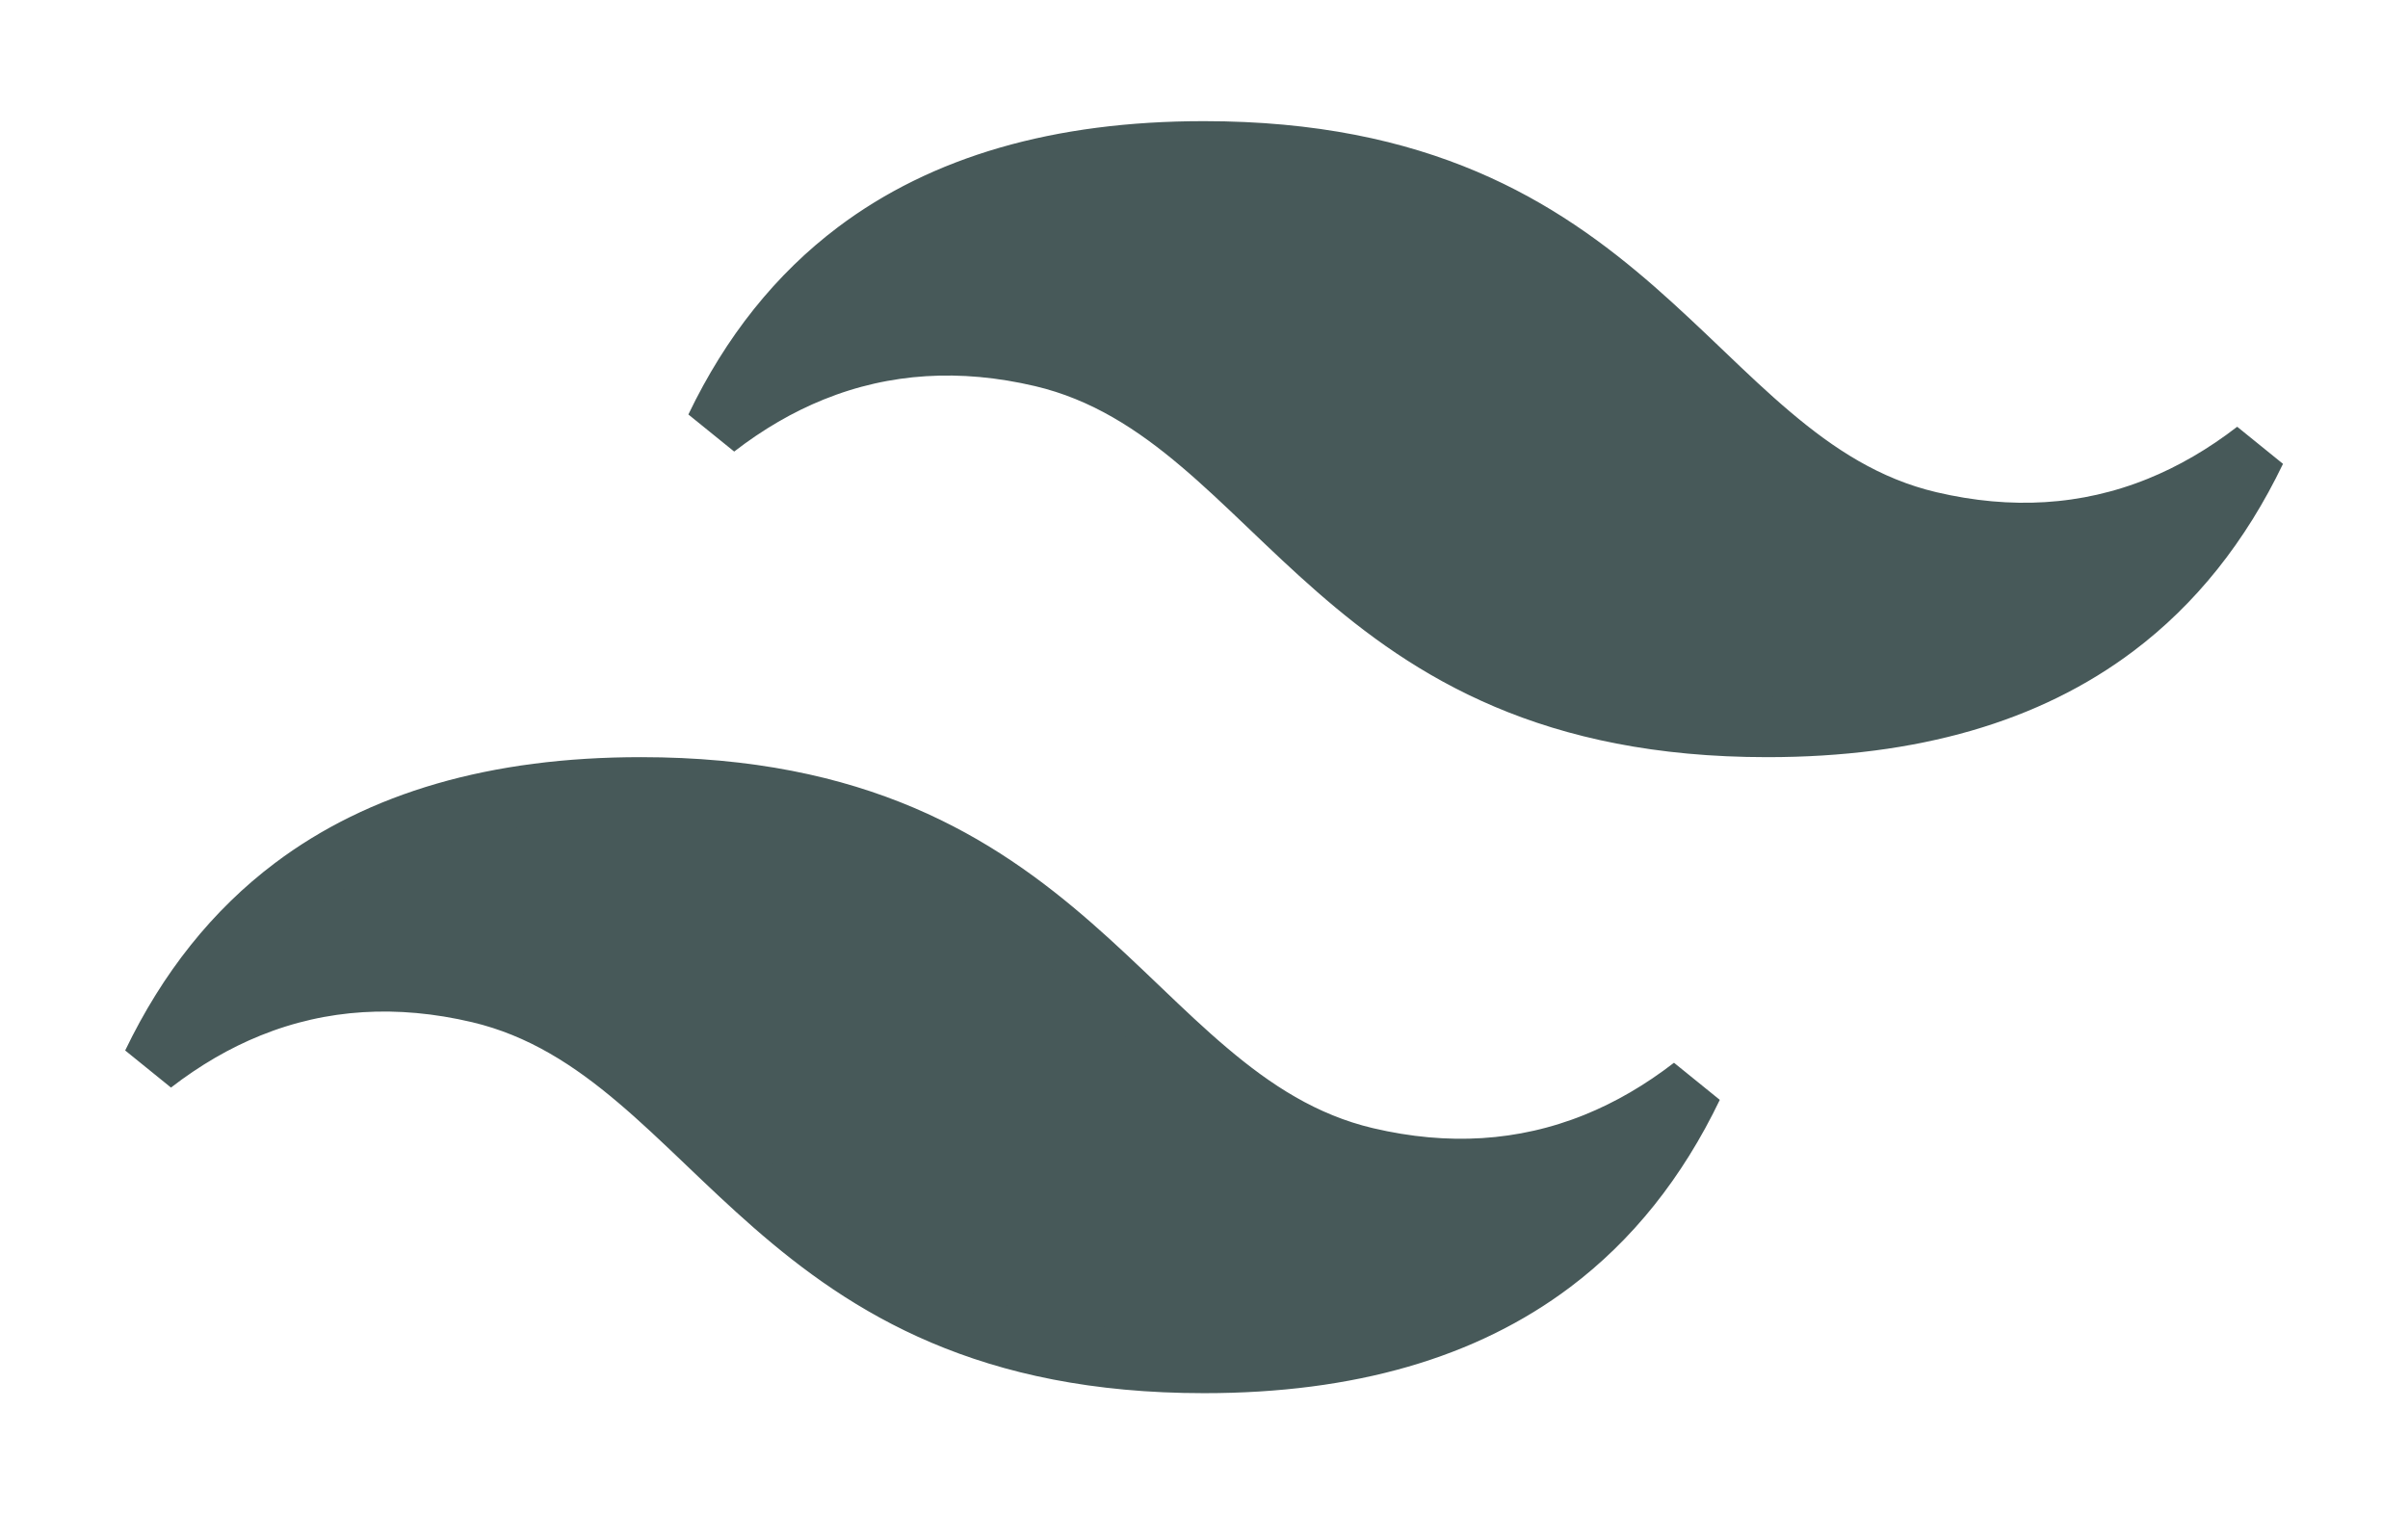 <svg fill="none" xmlns="http://www.w3.org/2000/svg" viewBox="-0.47 -2 39.75 25">
<path d="M12.944 4.13C12.386 4.355 11.853 4.666 11.344 5.059C11.932 3.834 12.709 2.869 13.664 2.149C15.105 1.064 17.005 0.5 19.406 0.5C22.976 0.5 24.955 1.748 26.515 3.111C26.895 3.444 27.251 3.783 27.605 4.121L27.65 4.164C28.015 4.513 28.381 4.862 28.758 5.18C29.513 5.82 30.339 6.367 31.378 6.612C32.708 6.925 33.977 6.85 35.166 6.37C35.723 6.145 36.257 5.834 36.766 5.441C36.177 6.666 35.401 7.631 34.445 8.351C33.004 9.436 31.104 10 28.703 10C25.134 10 23.154 8.752 21.595 7.389C21.214 7.056 20.859 6.717 20.505 6.379L20.46 6.336C20.094 5.987 19.728 5.638 19.352 5.32C18.597 4.68 17.77 4.133 16.732 3.888C15.401 3.575 14.133 3.65 12.944 4.13ZM3.647 14.63C3.089 14.855 2.556 15.166 2.047 15.559C2.636 14.334 3.412 13.369 4.367 12.649C5.808 11.564 7.708 11 10.109 11C13.679 11 15.658 12.248 17.218 13.611C17.599 13.944 17.954 14.283 18.308 14.621L18.353 14.664C18.718 15.013 19.084 15.362 19.461 15.68C20.216 16.32 21.042 16.867 22.081 17.112C23.412 17.425 24.68 17.349 25.869 16.87C26.427 16.645 26.96 16.334 27.469 15.941C26.88 17.166 26.104 18.131 25.148 18.851C23.707 19.936 21.807 20.5 19.406 20.5C15.837 20.5 13.858 19.252 12.298 17.889C11.917 17.556 11.562 17.217 11.208 16.879L11.163 16.836C10.797 16.487 10.431 16.138 10.055 15.82C9.3 15.18 8.474 14.633 7.435 14.388C6.104 14.075 4.836 14.15 3.647 14.63Z" fill="#475959" stroke="#475959"/>
</svg>